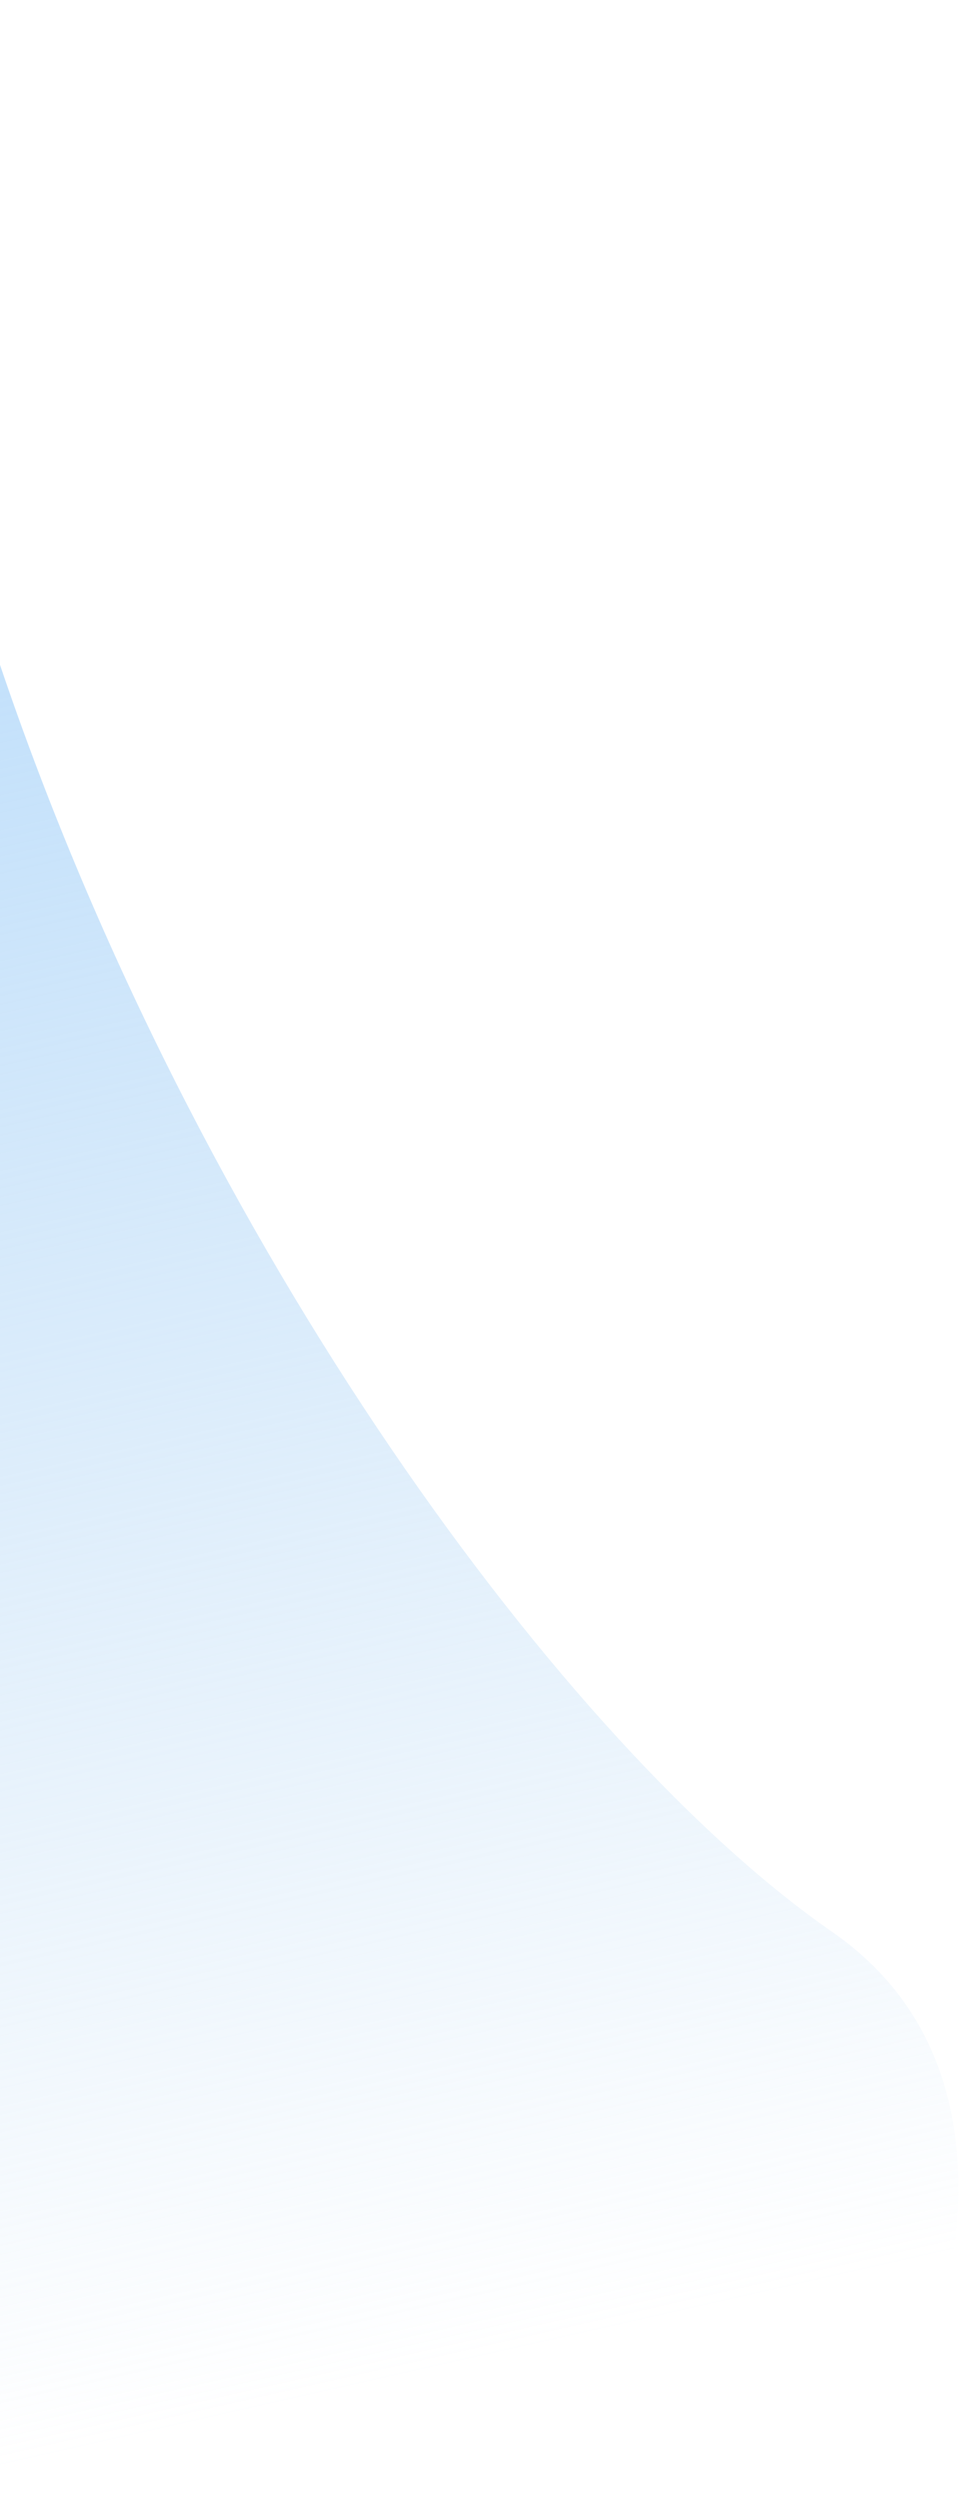 <svg width="283" height="737" fill="none" xmlns="http://www.w3.org/2000/svg"><path d="M0 196C-46.4 58.8-119.333 8.5-150 .5V737h405.5c22.667-37.833 52.4-124.3-10-167.5C167.5 515.5 58 367.5 0 196z" fill="url(#paint0_linear_19_6)"/><defs><linearGradient id="paint0_linear_19_6" x1="-181.5" y1="112" x2="-40" y2="737" gradientUnits="userSpaceOnUse"><stop stop-color="#B6DBFC"/><stop offset="1" stop-color="#B1D4F2" stop-opacity="0"/></linearGradient></defs></svg>